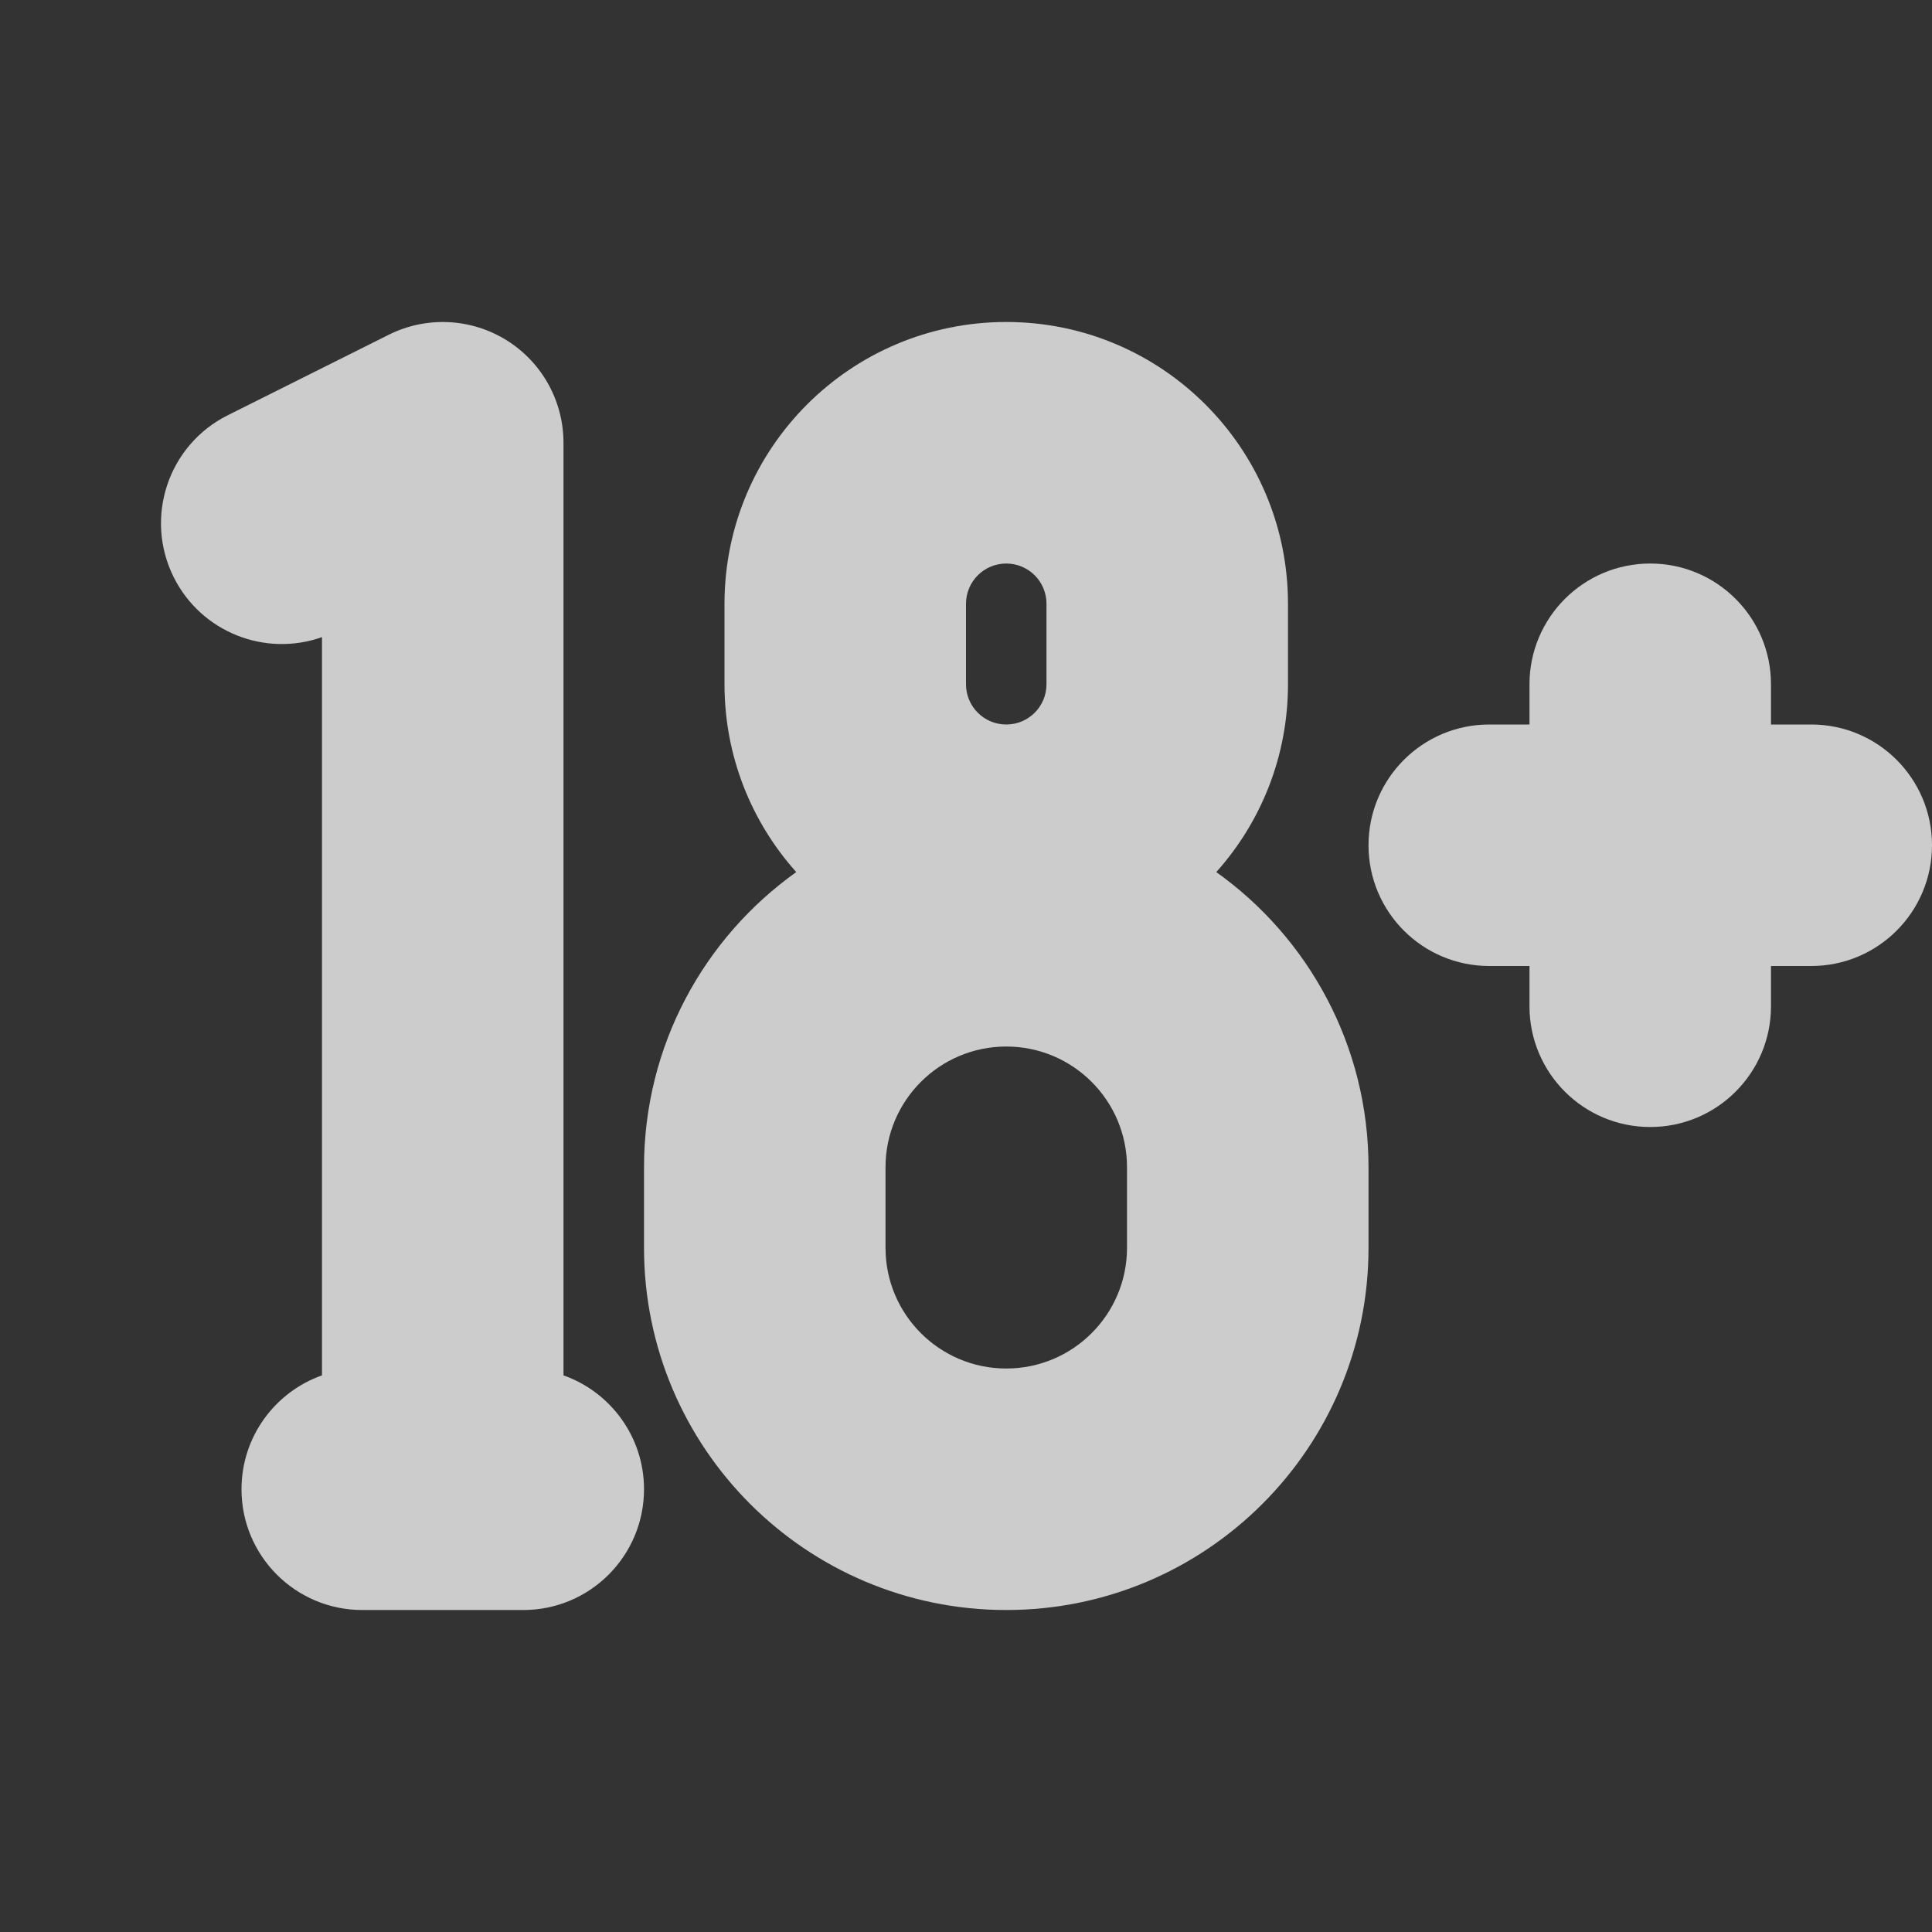 <svg width="44" height="44" viewBox="0 0 44 44" fill="none" xmlns="http://www.w3.org/2000/svg">
<rect x="0" y="0" width="44" height="44" fill="#333333" stroke="none"/>
<path d="M16.5 13.75C16.5 10.206 19.373 7.333 22.917 7.333C26.46 7.333 29.333 10.206 29.333 13.75V15.584C29.333 17.227 28.716 18.726 27.7 19.861C29.798 21.357 31.167 23.81 31.167 26.584V28.417C31.167 32.973 27.473 36.667 22.917 36.667C18.36 36.667 14.667 32.973 14.667 28.417V26.584C14.667 23.81 16.035 21.357 18.134 19.861C17.118 18.726 16.5 17.227 16.5 15.584V13.75ZM22.917 12.834C22.41 12.834 22 13.244 22 13.75V15.584C22 16.09 22.41 16.5 22.917 16.5C23.423 16.5 23.833 16.09 23.833 15.584V13.75C23.833 13.244 23.423 12.834 22.917 12.834ZM20.167 26.584V28.417C20.167 29.936 21.398 31.167 22.917 31.167C24.436 31.167 25.667 29.936 25.667 28.417V26.584C25.667 25.065 24.436 23.834 22.917 23.834C21.398 23.834 20.167 25.065 20.167 26.584Z" fill="white" fill-opacity="0.75"/>
<path d="M12.833 10.084C12.833 9.13 12.34 8.245 11.529 7.744C10.718 7.243 9.706 7.198 8.853 7.624L5.187 9.457C3.828 10.136 3.278 11.788 3.957 13.147C4.585 14.402 6.043 14.968 7.333 14.51V31.323C6.265 31.701 5.5 32.719 5.5 33.917C5.5 35.436 6.731 36.667 8.25 36.667H11.917C13.435 36.667 14.667 35.436 14.667 33.917C14.667 32.719 13.901 31.701 12.833 31.323V10.084Z" fill="white" fill-opacity="0.75"/>
<path d="M40.333 15.584C40.333 14.065 39.102 12.834 37.583 12.834C36.065 12.834 34.833 14.065 34.833 15.584V16.5H33.917C32.398 16.5 31.167 17.731 31.167 19.25C31.167 20.769 32.398 22 33.917 22H34.833V22.917C34.833 24.436 36.065 25.667 37.583 25.667C39.102 25.667 40.333 24.436 40.333 22.917V22H41.25C42.769 22 44 20.769 44 19.25C44 17.731 42.769 16.5 41.25 16.5H40.333V15.584Z" fill="white" fill-opacity="0.75"/>
</svg>
